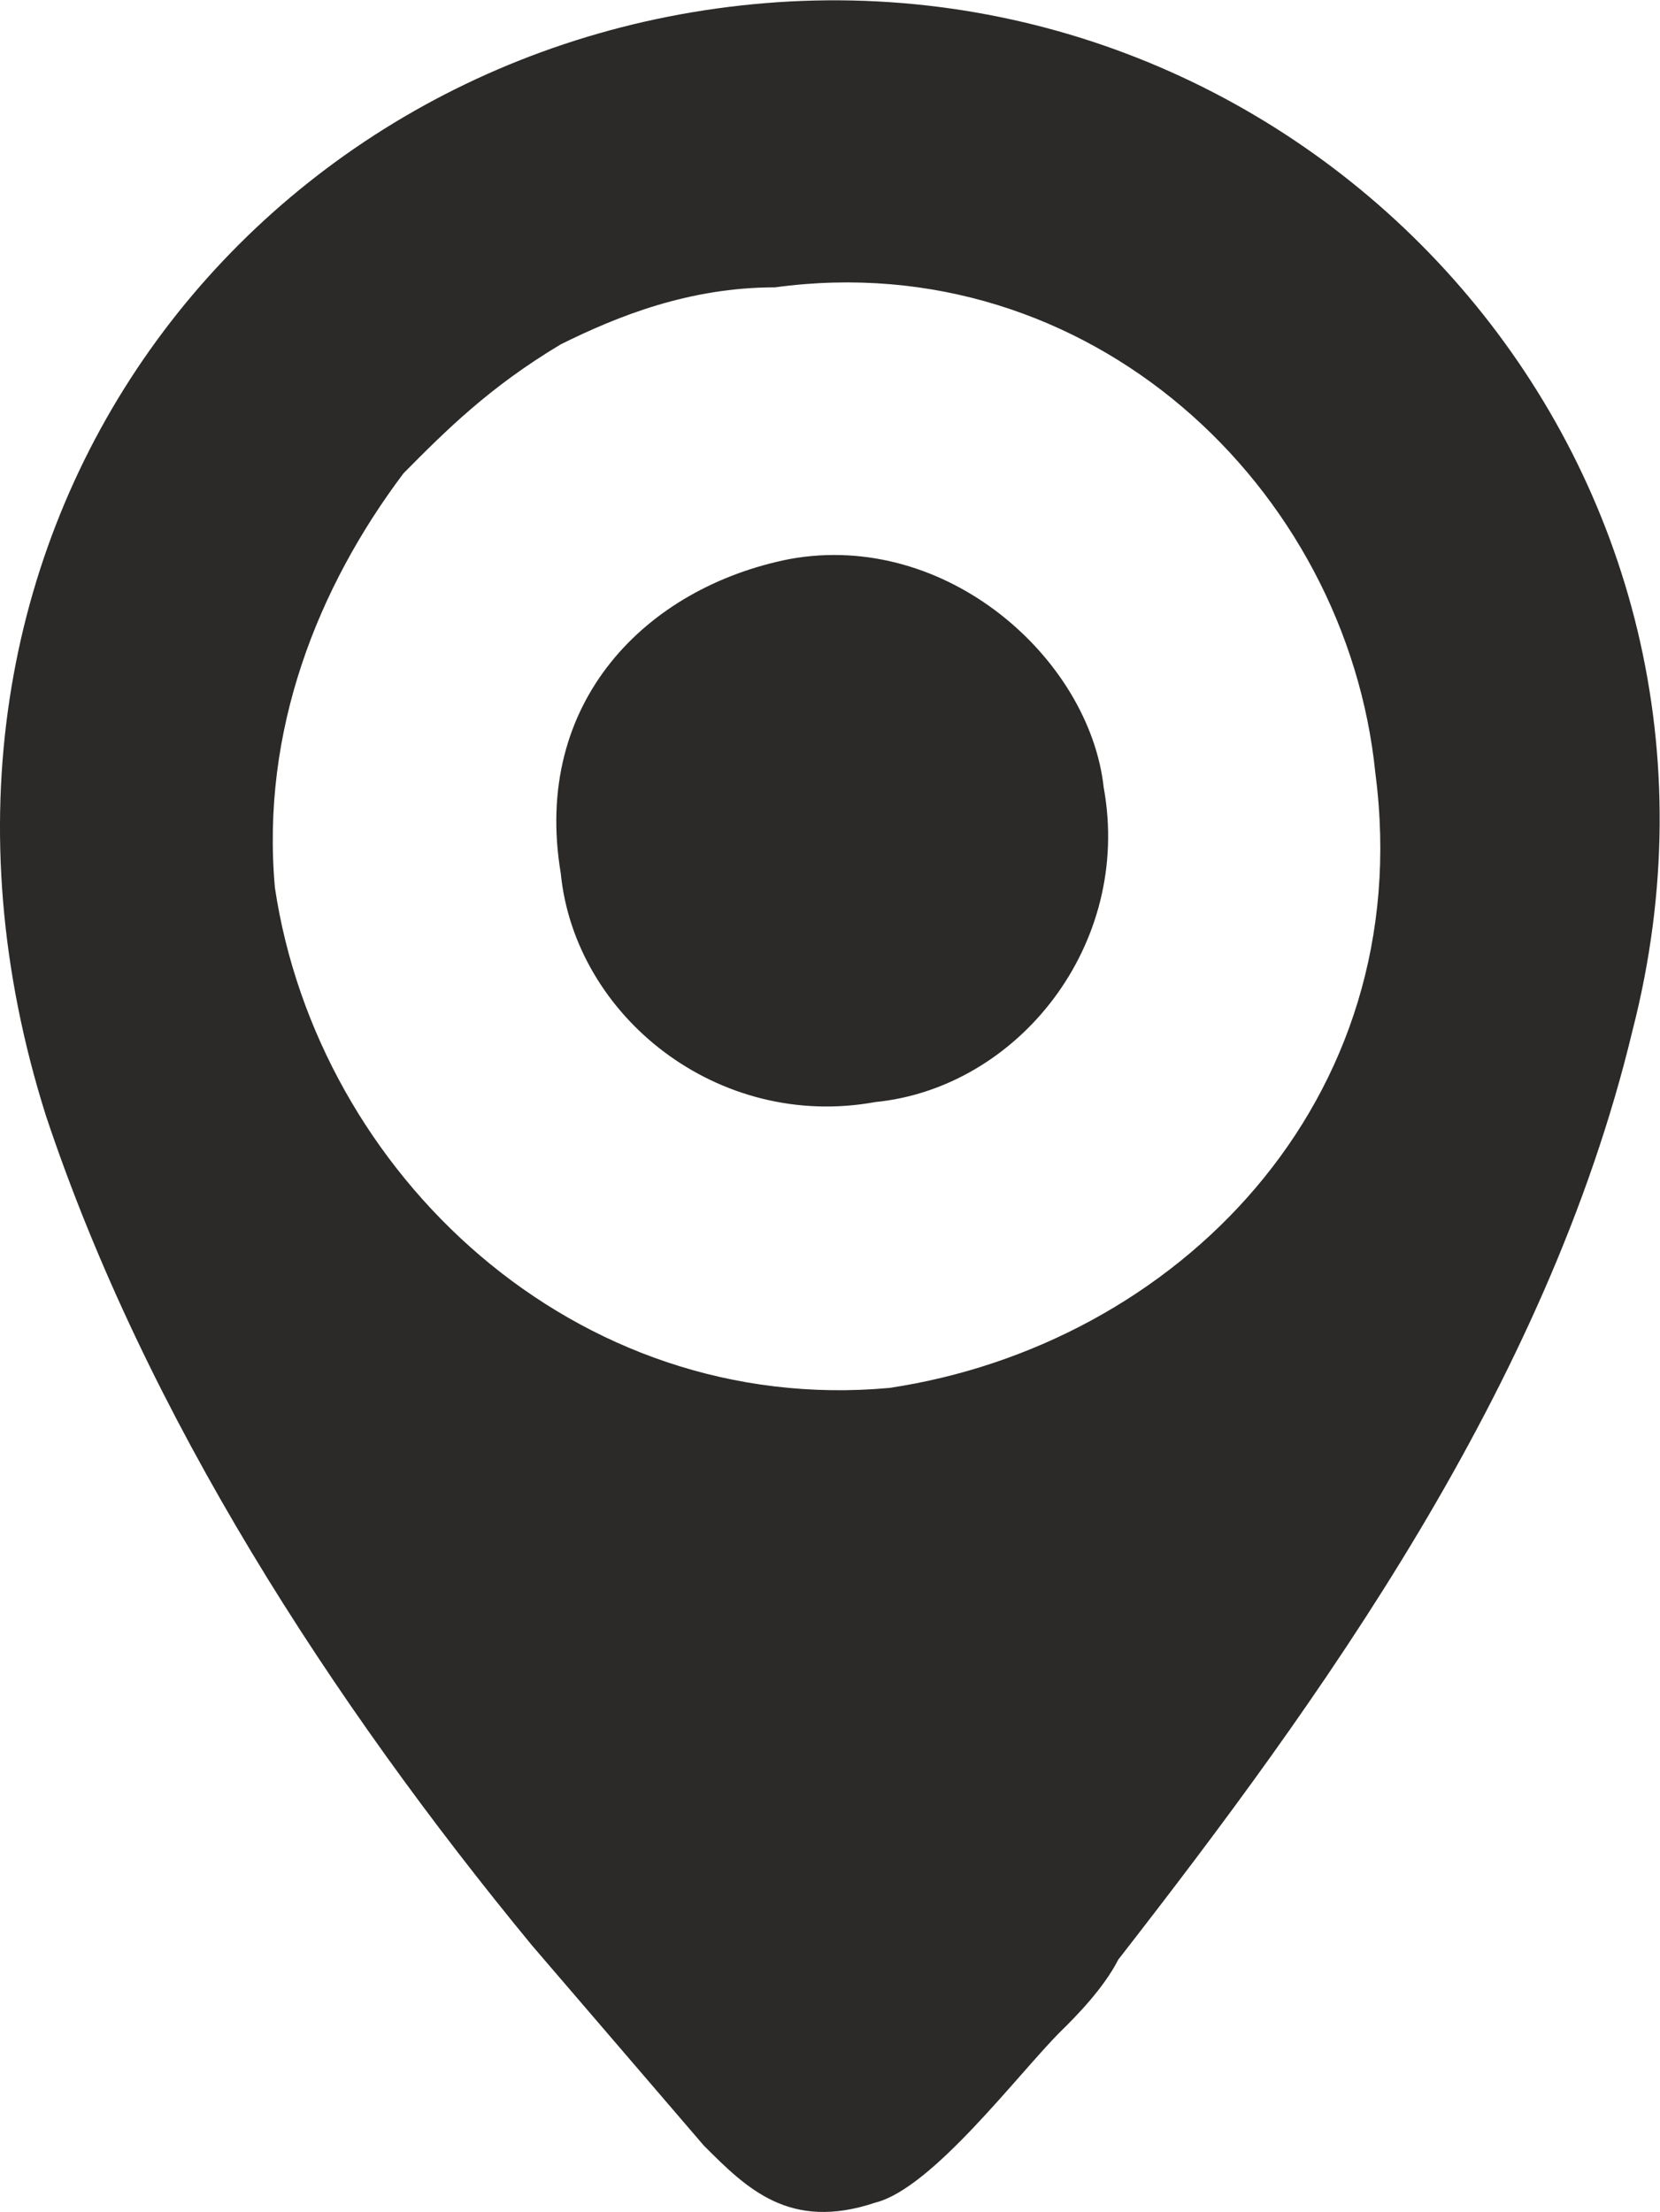 <?xml version="1.0" encoding="UTF-8"?>
<!DOCTYPE svg PUBLIC "-//W3C//DTD SVG 1.1//EN" "http://www.w3.org/Graphics/SVG/1.1/DTD/svg11.dtd">
<!-- Creator: CorelDRAW X6 -->
<svg xmlns="http://www.w3.org/2000/svg" xml:space="preserve" width="0.412in" height="0.549in" version="1.1" style="shape-rendering:geometricPrecision; text-rendering:geometricPrecision; image-rendering:optimizeQuality; fill-rule:evenodd; clip-rule:evenodd"
viewBox="0 0 4106 5470"
 xmlns:xlink="http://www.w3.org/1999/xlink">
 <defs>
  <style type="text/css">
   <![CDATA[
    .fil0 {fill:#2B2A29}
   ]]>
  </style>
 </defs>
 <g id="Layer_x0020_1">
  <path class="fil0" d="M1953 1382c-354,70 -637,353 -566,777 35,354 389,637 778,566 353,-35 636,-389 565,-778 -35,-318 -388,-636 -777,-565zm0 -1379c-1308,71 -2298,1308 -1839,2757 248,743 707,1450 1202,2051l425 495c106,106 212,212 424,141 141,-35 353,-318 459,-424 36,-35 106,-106 142,-177 495,-636 1060,-1414 1272,-2298 354,-1378 -742,-2616 -2085,-2545zm-36 707c-212,0 -389,71 -530,141 -177,106 -283,212 -389,319 -212,282 -353,636 -318,1025 106,707 742,1308 1520,1237 707,-106 1308,-707 1202,-1520 -71,-707 -707,-1308 -1485,-1202l0 0z"/>
 </g>
</svg>
